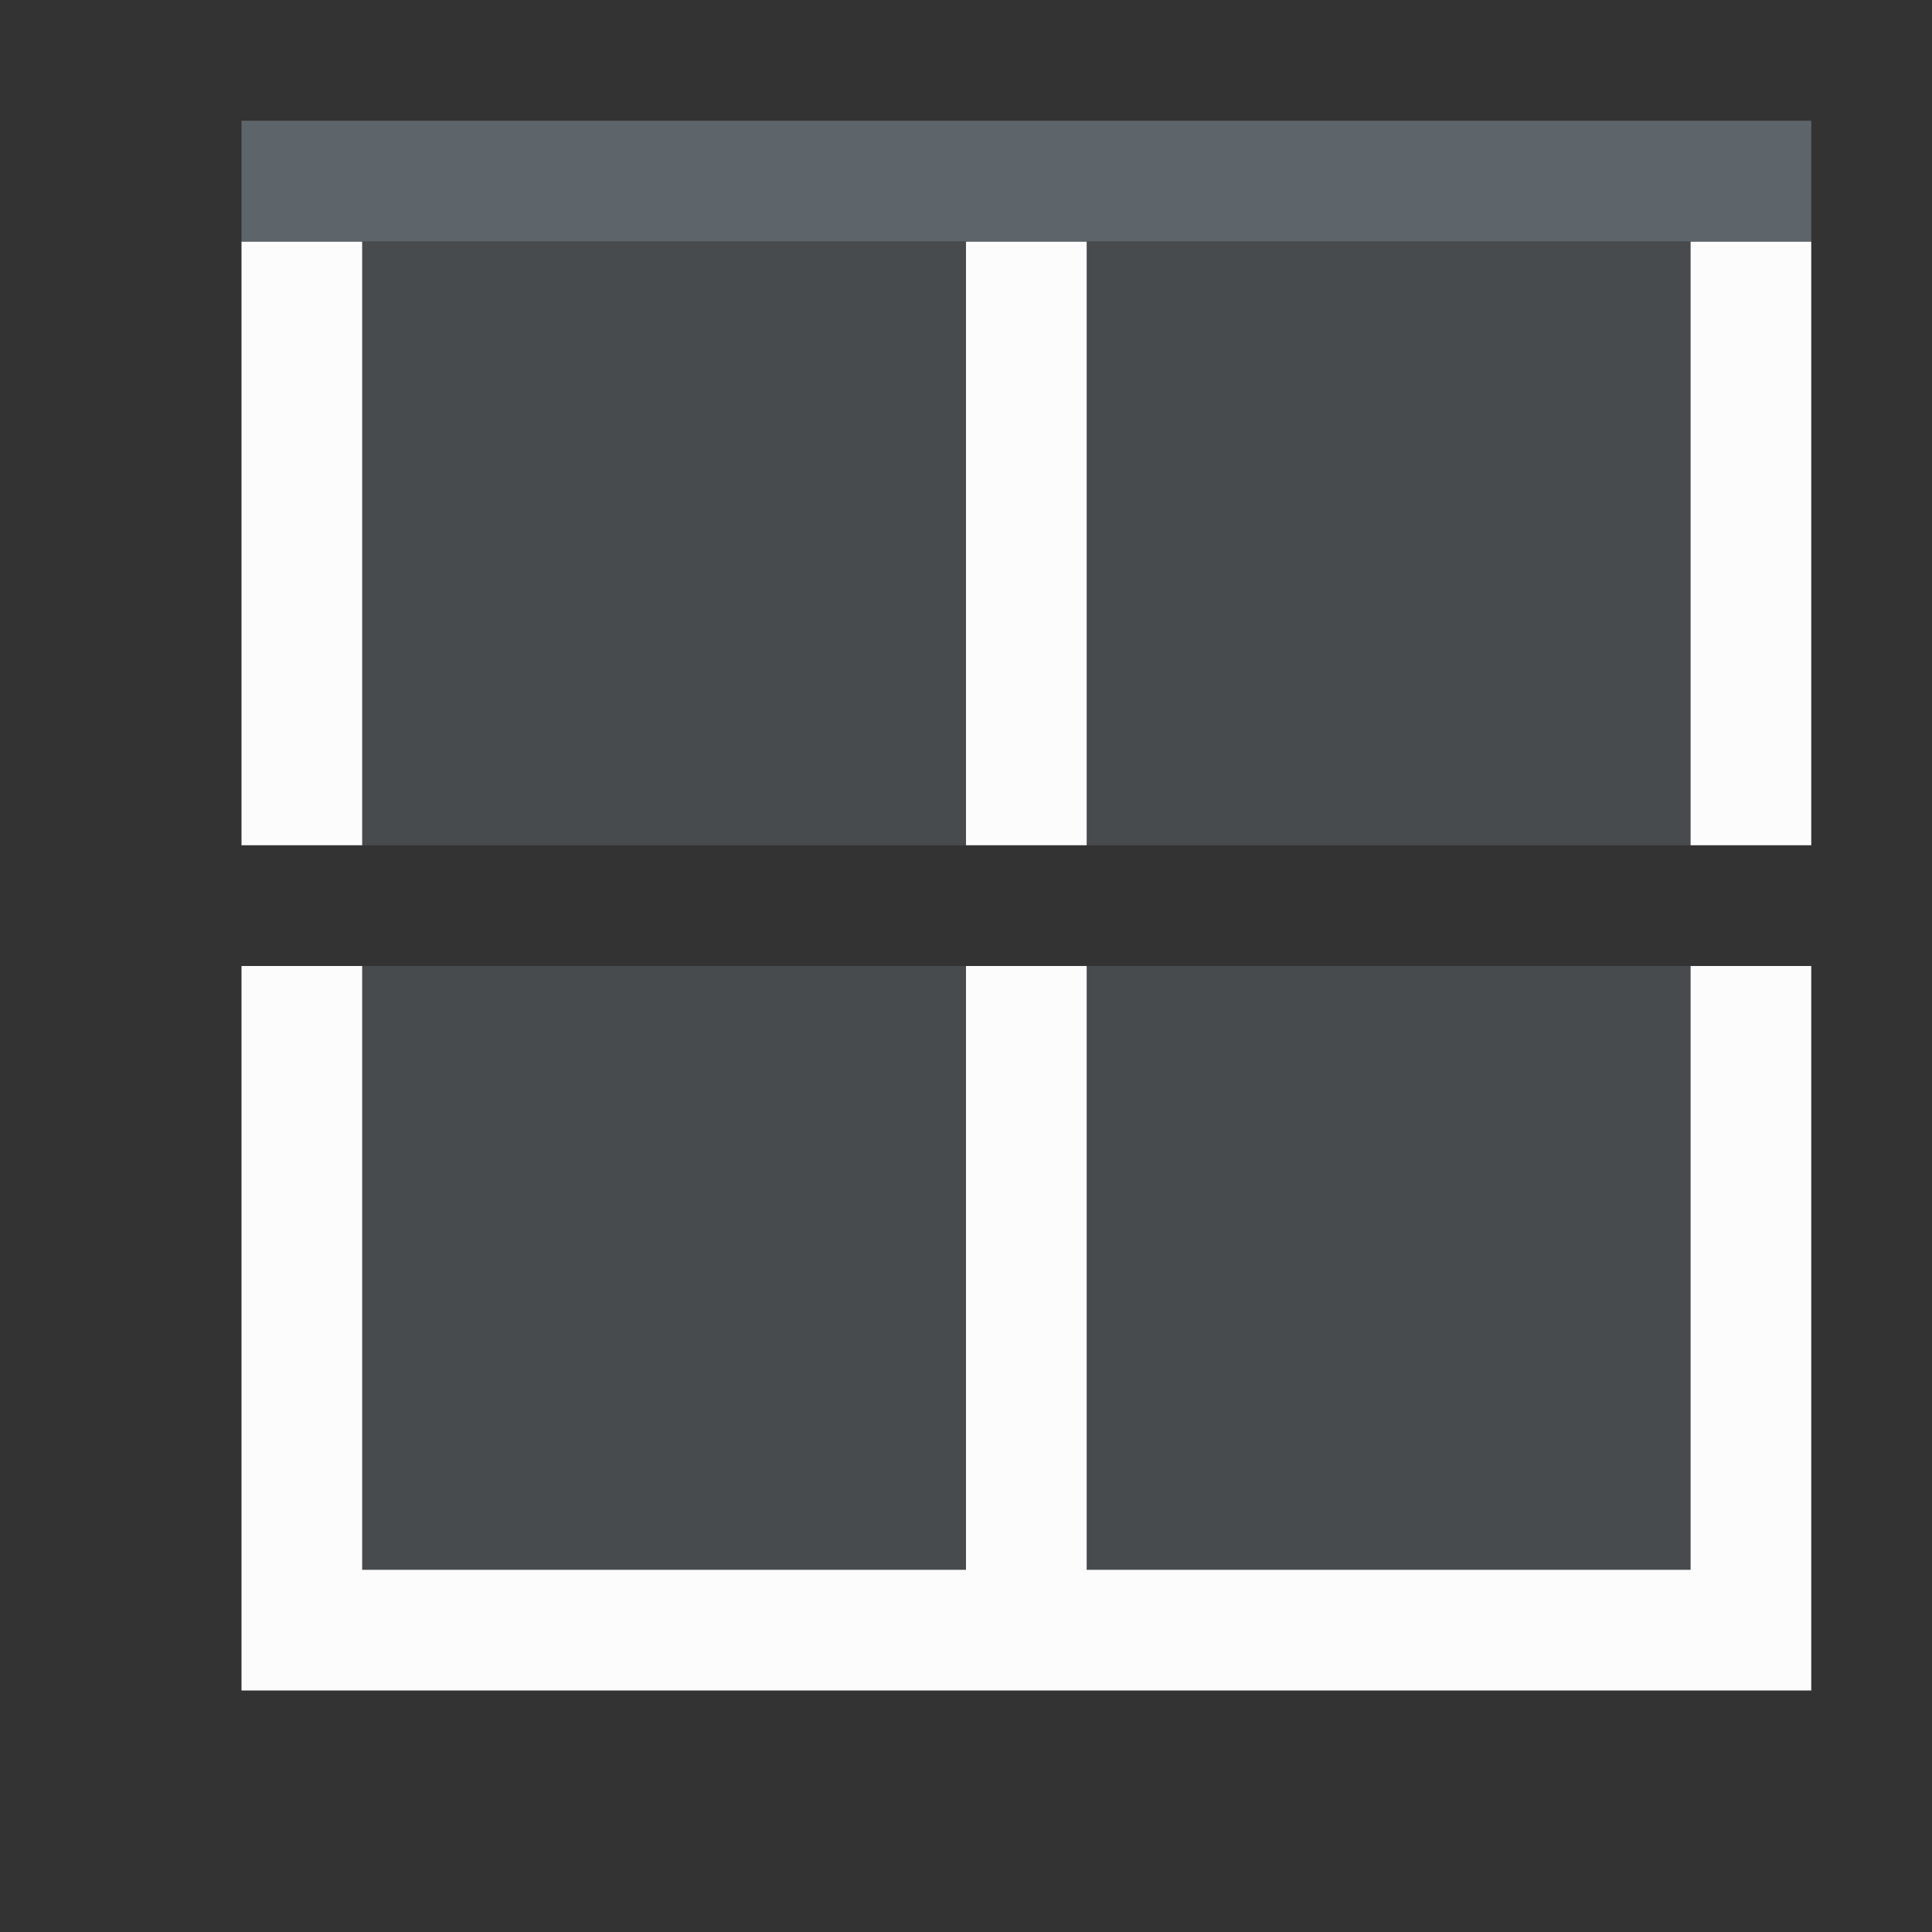 <svg xmlns="http://www.w3.org/2000/svg" viewBox="0 0 16 16">
  <rect x="0" y="0" width="16" height="16" fill="#333333" stroke="none"/>
  <defs id="defs3051">
    <style type="text/css" id="current-color-scheme">
      .ColorScheme-Text {
        color:#5d656b;
      }
      .ColorScheme-ViewBackground {
        color:#fcfcfc;
      }
      </style>
  </defs>
<g transform="translate(-421.714,-531.791)">
 <path style="fill:currentColor;fill-opacity:1;stroke:none" 
     d="m 423.714,545.791 0,-1 0,-5 1,0 0,5 5,0 0,-5 1,0 0,5 5,0 0,-5 1,0 0,5 0,1 -1,0 -5,0 -1,0 -5,0 -1,0 z m 0,-7 0,-5 1,0 0,5 -1,0 z m 6,0 0,-5 1,0 0,5 -1,0 z m 6,0 0,-5 1,0 0,5 -1,0 z"
     class="ColorScheme-ViewBackground"
     />
 <path style="fill:currentColor;fill-opacity:1;stroke:none" 
     d="m 423.714,533.791 13,0 0,-1 -13,0 z"
     class="ColorScheme-Text"
     />
 <path style="fill:currentColor;fill-opacity:0.5;stroke:none" 
     d="m 435.714,544.791 0,-5 -5,0 0,5 5,0 z m -6,0 0,-5 -5,0 0,5 5,0 z m 6,-6 0,-5 -5,0 0,5 5,0 z m -6,0 0,-5 -5,0 0,5 5,0 z"
     class="ColorScheme-Text"
     />
  </g>
</svg>
